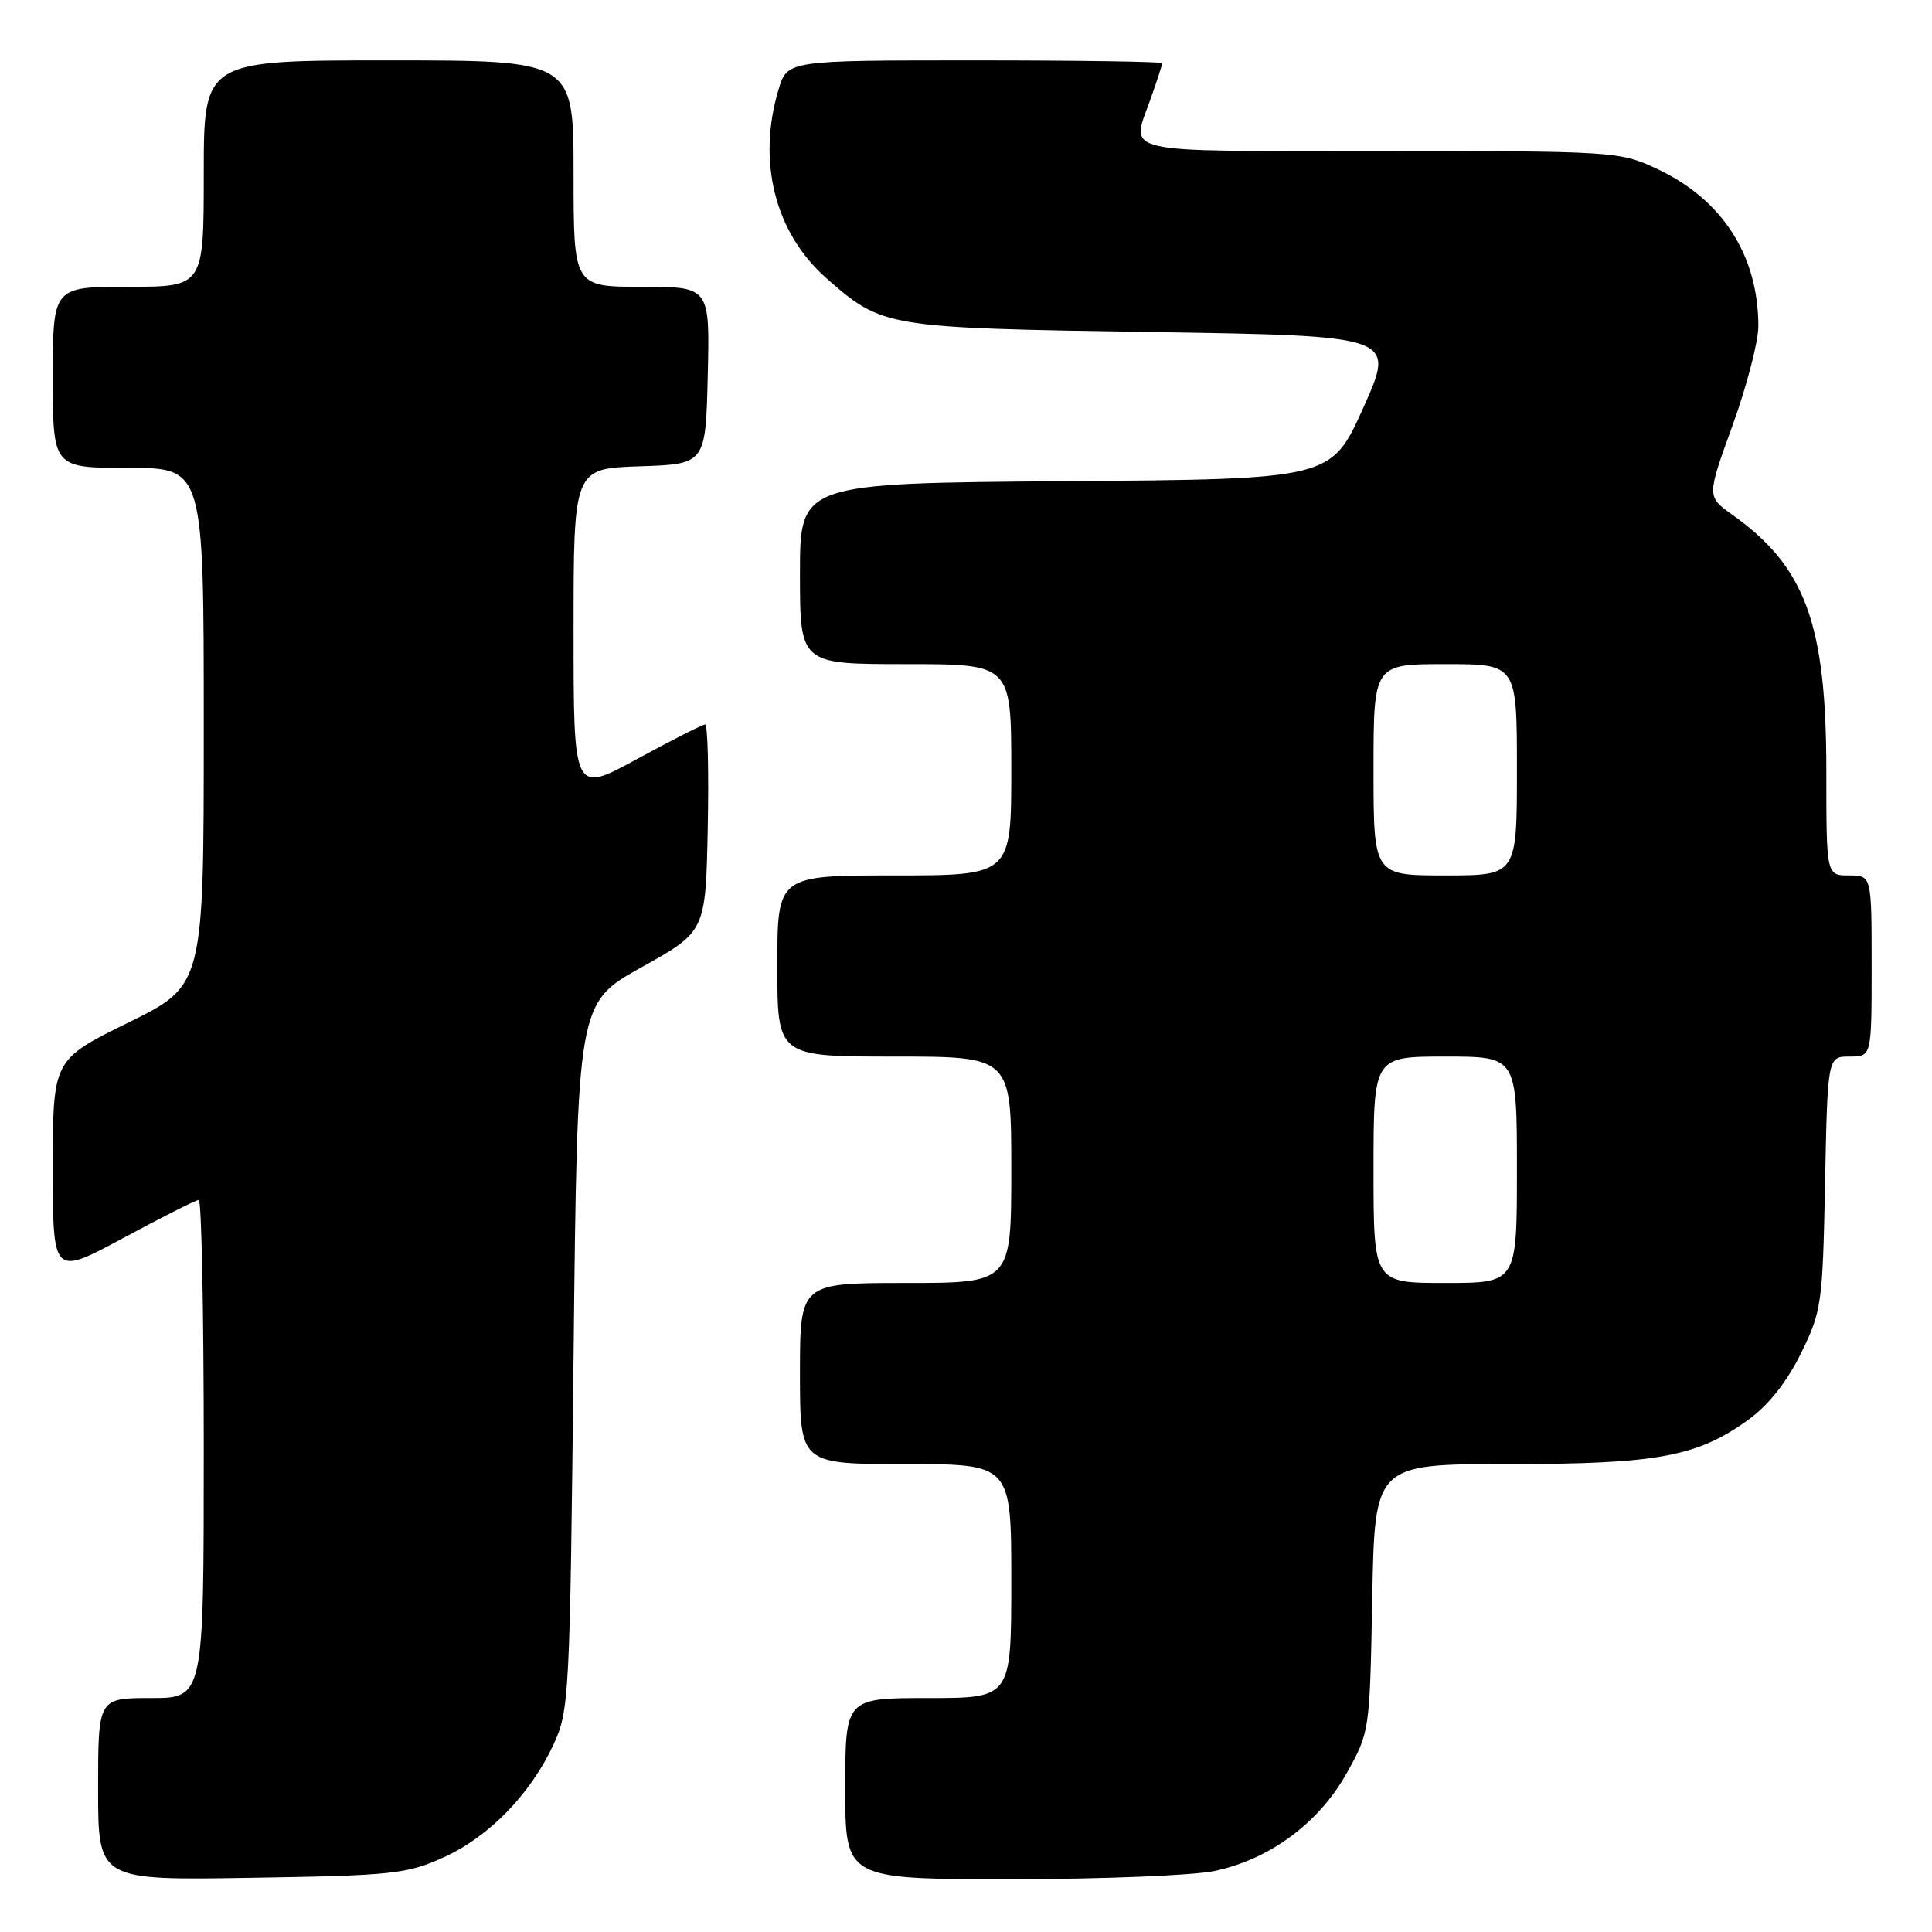 <?xml version="1.0" encoding="UTF-8" standalone="no"?>
<!DOCTYPE svg PUBLIC "-//W3C//DTD SVG 1.1//EN" "http://www.w3.org/Graphics/SVG/1.1/DTD/svg11.dtd" >
<svg xmlns="http://www.w3.org/2000/svg" xmlns:xlink="http://www.w3.org/1999/xlink" version="1.1" viewBox="0 0 256 256">
 <g >
 <path fill="currentColor"
d=" M 58.74 246.13 C 64.79 243.40 70.30 237.74 73.36 231.12 C 75.42 226.66 75.52 224.84 76.00 179.70 C 76.50 132.90 76.50 132.90 85.00 128.17 C 93.50 123.44 93.50 123.44 93.78 109.72 C 93.93 102.17 93.78 96.00 93.43 96.00 C 93.09 96.00 89.03 98.06 84.40 100.58 C 76.00 105.16 76.00 105.16 76.00 83.62 C 76.00 62.08 76.00 62.08 84.75 61.79 C 93.50 61.50 93.50 61.50 93.78 49.75 C 94.06 38.00 94.06 38.00 85.03 38.00 C 76.00 38.00 76.00 38.00 76.00 23.00 C 76.00 8.00 76.00 8.00 51.50 8.00 C 27.00 8.00 27.00 8.00 27.00 23.00 C 27.00 38.00 27.00 38.00 17.00 38.00 C 7.00 38.00 7.00 38.00 7.00 50.00 C 7.00 62.00 7.00 62.00 17.00 62.00 C 27.00 62.00 27.00 62.00 27.00 96.29 C 27.00 130.58 27.00 130.58 17.00 135.50 C 7.00 140.42 7.00 140.42 7.00 154.75 C 7.00 169.07 7.00 169.07 16.34 164.04 C 21.48 161.27 25.98 159.00 26.34 159.00 C 26.70 159.00 27.00 173.85 27.00 192.00 C 27.00 225.00 27.00 225.00 20.00 225.00 C 13.00 225.00 13.00 225.00 13.00 237.07 C 13.00 249.15 13.00 249.15 33.25 248.82 C 52.01 248.52 53.88 248.32 58.74 246.13 Z  M 160.97 247.91 C 168.28 246.35 174.73 241.57 178.42 235.00 C 181.49 229.51 181.50 229.45 181.83 211.75 C 182.16 194.00 182.16 194.00 199.90 194.00 C 219.64 194.00 224.91 193.02 231.73 188.08 C 234.35 186.18 236.79 183.09 238.64 179.32 C 241.38 173.74 241.51 172.82 241.83 156.75 C 242.17 140.00 242.17 140.00 245.08 140.00 C 248.00 140.00 248.00 140.00 248.00 128.00 C 248.00 116.00 248.00 116.00 245.00 116.00 C 242.00 116.00 242.00 116.00 242.00 102.18 C 242.00 82.63 239.23 75.10 229.52 68.19 C 226.16 65.79 226.16 65.79 229.58 56.35 C 231.46 51.15 233.00 45.24 232.99 43.20 C 232.98 33.80 228.19 26.39 219.51 22.35 C 214.60 20.06 213.90 20.02 182.75 20.01 C 147.54 20.00 149.84 20.53 152.50 13.00 C 153.32 10.66 154.00 8.58 154.00 8.37 C 154.00 8.17 142.82 8.00 129.16 8.00 C 104.32 8.00 104.32 8.00 103.16 11.87 C 100.29 21.43 102.70 30.89 109.52 36.88 C 116.94 43.40 117.25 43.45 152.71 44.00 C 184.92 44.50 184.92 44.50 180.66 54.00 C 176.39 63.50 176.39 63.50 141.20 63.76 C 106.00 64.03 106.00 64.03 106.00 76.01 C 106.00 88.00 106.00 88.00 120.00 88.00 C 134.00 88.00 134.00 88.00 134.00 102.00 C 134.00 116.00 134.00 116.00 118.50 116.00 C 103.00 116.00 103.00 116.00 103.00 128.00 C 103.00 140.00 103.00 140.00 118.50 140.00 C 134.00 140.00 134.00 140.00 134.00 155.00 C 134.00 170.00 134.00 170.00 120.00 170.00 C 106.00 170.00 106.00 170.00 106.00 182.00 C 106.00 194.00 106.00 194.00 120.00 194.00 C 134.00 194.00 134.00 194.00 134.00 209.50 C 134.00 225.00 134.00 225.00 123.00 225.00 C 112.00 225.00 112.00 225.00 112.00 237.00 C 112.00 249.00 112.00 249.00 133.95 249.00 C 146.02 249.00 158.18 248.51 160.97 247.91 Z  M 182.00 155.00 C 182.00 140.00 182.00 140.00 191.50 140.00 C 201.00 140.00 201.00 140.00 201.00 155.00 C 201.00 170.00 201.00 170.00 191.50 170.00 C 182.00 170.00 182.00 170.00 182.00 155.00 Z  M 182.00 102.00 C 182.00 88.00 182.00 88.00 191.50 88.00 C 201.00 88.00 201.00 88.00 201.00 102.00 C 201.00 116.00 201.00 116.00 191.50 116.00 C 182.00 116.00 182.00 116.00 182.00 102.00 Z "/>
</g>
</svg>